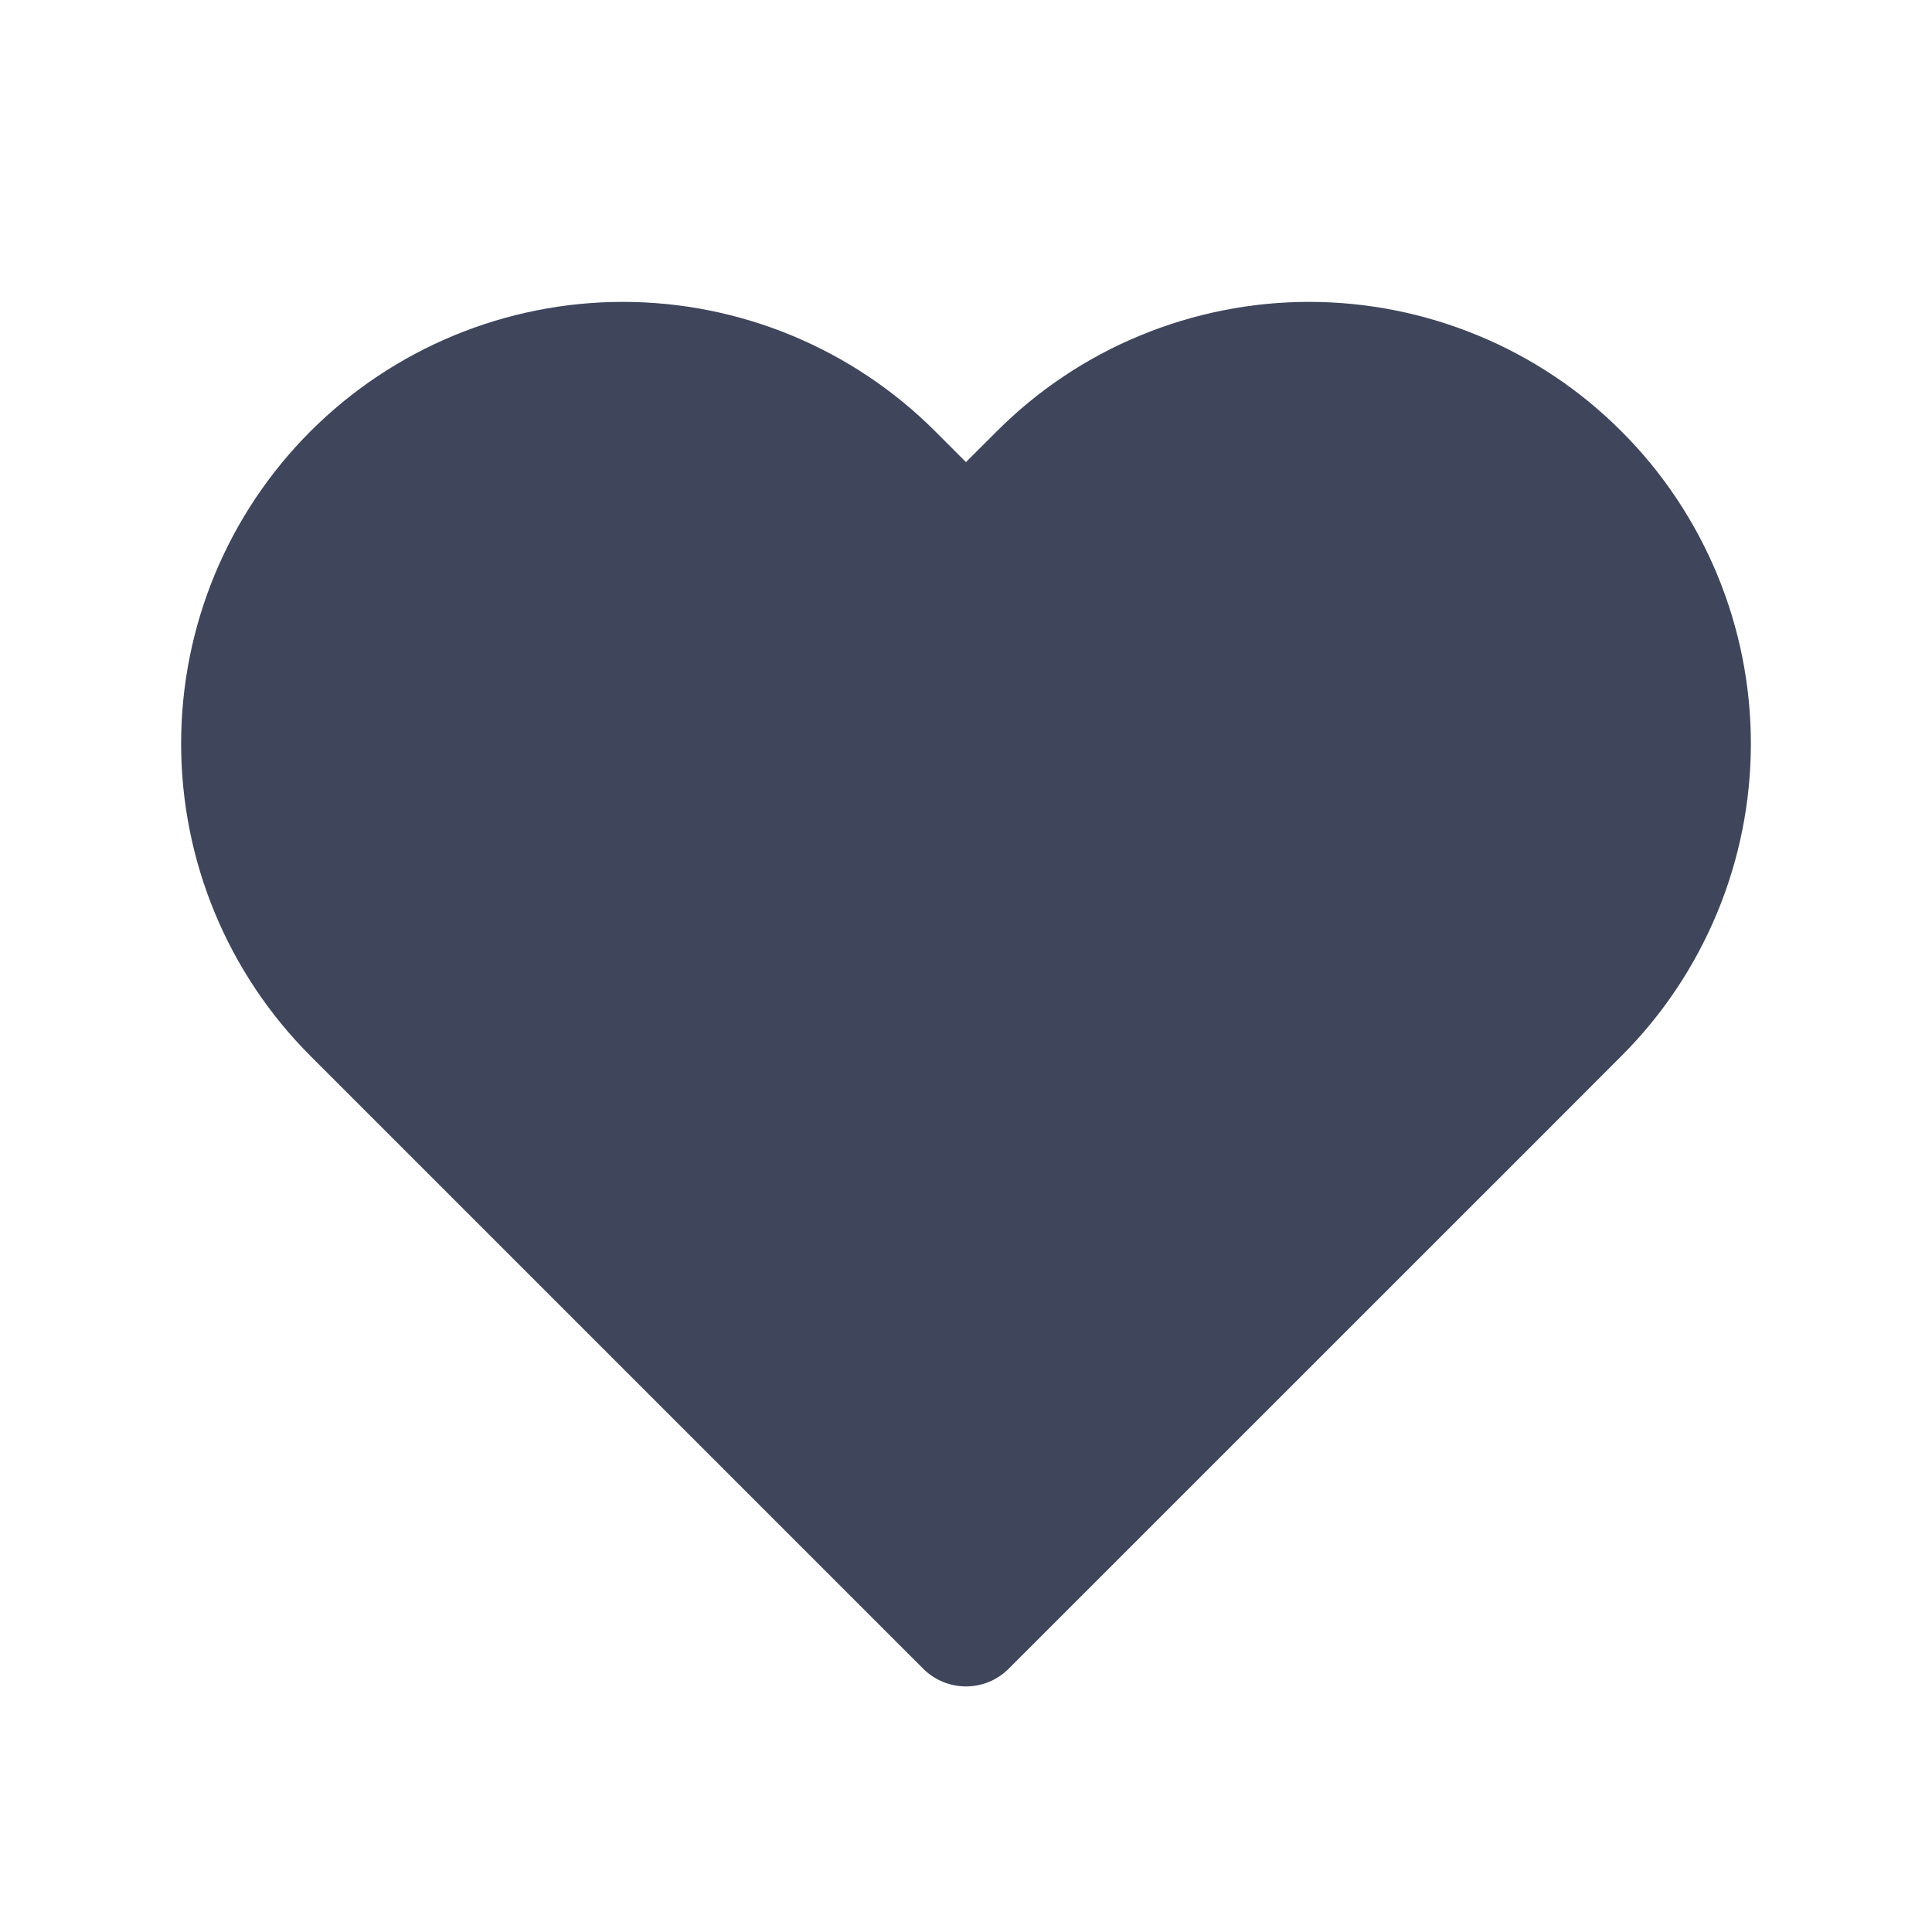 <svg width="16" height="16" viewBox="0 0 16 16" fill="none" xmlns="http://www.w3.org/2000/svg">
<path d="M13.075 3.925C12.781 3.632 12.433 3.399 12.05 3.24C11.667 3.082 11.256 3 10.841 3C10.427 3 10.016 3.082 9.633 3.24C9.25 3.399 8.902 3.632 8.608 3.925L8 4.534L7.391 3.925C6.799 3.333 5.996 3 5.158 3C4.321 3 3.517 3.333 2.925 3.925C2.333 4.518 2 5.321 2 6.158C2 6.996 2.333 7.799 2.925 8.392L3.534 9L8 13.466L12.466 9L13.075 8.392C13.368 8.098 13.601 7.75 13.759 7.367C13.918 6.984 14 6.573 14 6.158C14 5.744 13.918 5.333 13.759 4.95C13.601 4.567 13.368 4.219 13.075 3.925Z" fill="#3F465C"/>
<path d="M13.075 3.925L12.721 4.279L12.721 4.279L13.075 3.925ZM10.841 3V3.5V3ZM8.608 3.925L8.962 4.279L8.962 4.279L8.608 3.925ZM8 4.534L7.646 4.887L8 5.241L8.353 4.887L8 4.534ZM7.391 3.925L7.038 4.279V4.279L7.391 3.925ZM2.925 8.392L3.279 8.038L2.925 8.392ZM3.534 9L3.18 9.354L3.534 9ZM8 13.466L7.646 13.82C7.842 14.015 8.158 14.015 8.353 13.82L8 13.466ZM13.075 8.392L12.721 8.038L12.721 8.038L13.075 8.392ZM13.428 3.572C13.089 3.232 12.685 2.962 12.242 2.779L11.859 3.702C12.181 3.836 12.474 4.032 12.721 4.279L13.428 3.572ZM12.242 2.779C11.798 2.595 11.322 2.5 10.841 2.5V3.5C11.191 3.5 11.536 3.569 11.859 3.702L12.242 2.779ZM10.841 2.5C10.361 2.5 9.885 2.595 9.441 2.779L9.824 3.702C10.147 3.569 10.492 3.5 10.841 3.5V2.5ZM9.441 2.779C8.998 2.962 8.594 3.232 8.255 3.572L8.962 4.279C9.209 4.032 9.502 3.836 9.824 3.702L9.441 2.779ZM8.255 3.572L7.646 4.18L8.353 4.887L8.962 4.279L8.255 3.572ZM8.353 4.18L7.745 3.572L7.038 4.279L7.646 4.887L8.353 4.18ZM7.745 3.572C7.059 2.886 6.128 2.5 5.158 2.5V3.5C5.863 3.5 6.539 3.78 7.038 4.279L7.745 3.572ZM5.158 2.5C4.188 2.5 3.257 2.886 2.571 3.572L3.279 4.279C3.777 3.78 4.453 3.5 5.158 3.5V2.5ZM2.571 3.572C1.885 4.258 1.5 5.188 1.5 6.158H2.5C2.5 5.453 2.78 4.777 3.279 4.279L2.571 3.572ZM1.5 6.158C1.5 7.129 1.885 8.059 2.571 8.745L3.279 8.038C2.78 7.54 2.5 6.863 2.5 6.158H1.5ZM2.571 8.745L3.18 9.354L3.887 8.647L3.279 8.038L2.571 8.745ZM3.18 9.354L7.646 13.82L8.353 13.113L3.887 8.647L3.18 9.354ZM8.353 13.82L12.82 9.354L12.113 8.647L7.646 13.113L8.353 13.82ZM12.82 9.354L13.428 8.745L12.721 8.038L12.113 8.647L12.82 9.354ZM13.428 8.745C13.768 8.406 14.037 8.002 14.221 7.559L13.298 7.176C13.164 7.498 12.968 7.791 12.721 8.038L13.428 8.745ZM14.221 7.559C14.405 7.115 14.5 6.639 14.5 6.158H13.5C13.5 6.508 13.431 6.853 13.298 7.176L14.221 7.559ZM14.5 6.158C14.5 5.678 14.405 5.202 14.221 4.758L13.298 5.141C13.431 5.464 13.5 5.809 13.5 6.158H14.5ZM14.221 4.758C14.037 4.315 13.768 3.911 13.428 3.572L12.721 4.279C12.968 4.526 13.164 4.819 13.298 5.141L14.221 4.758Z" fill="#3F465C"/>
</svg>

